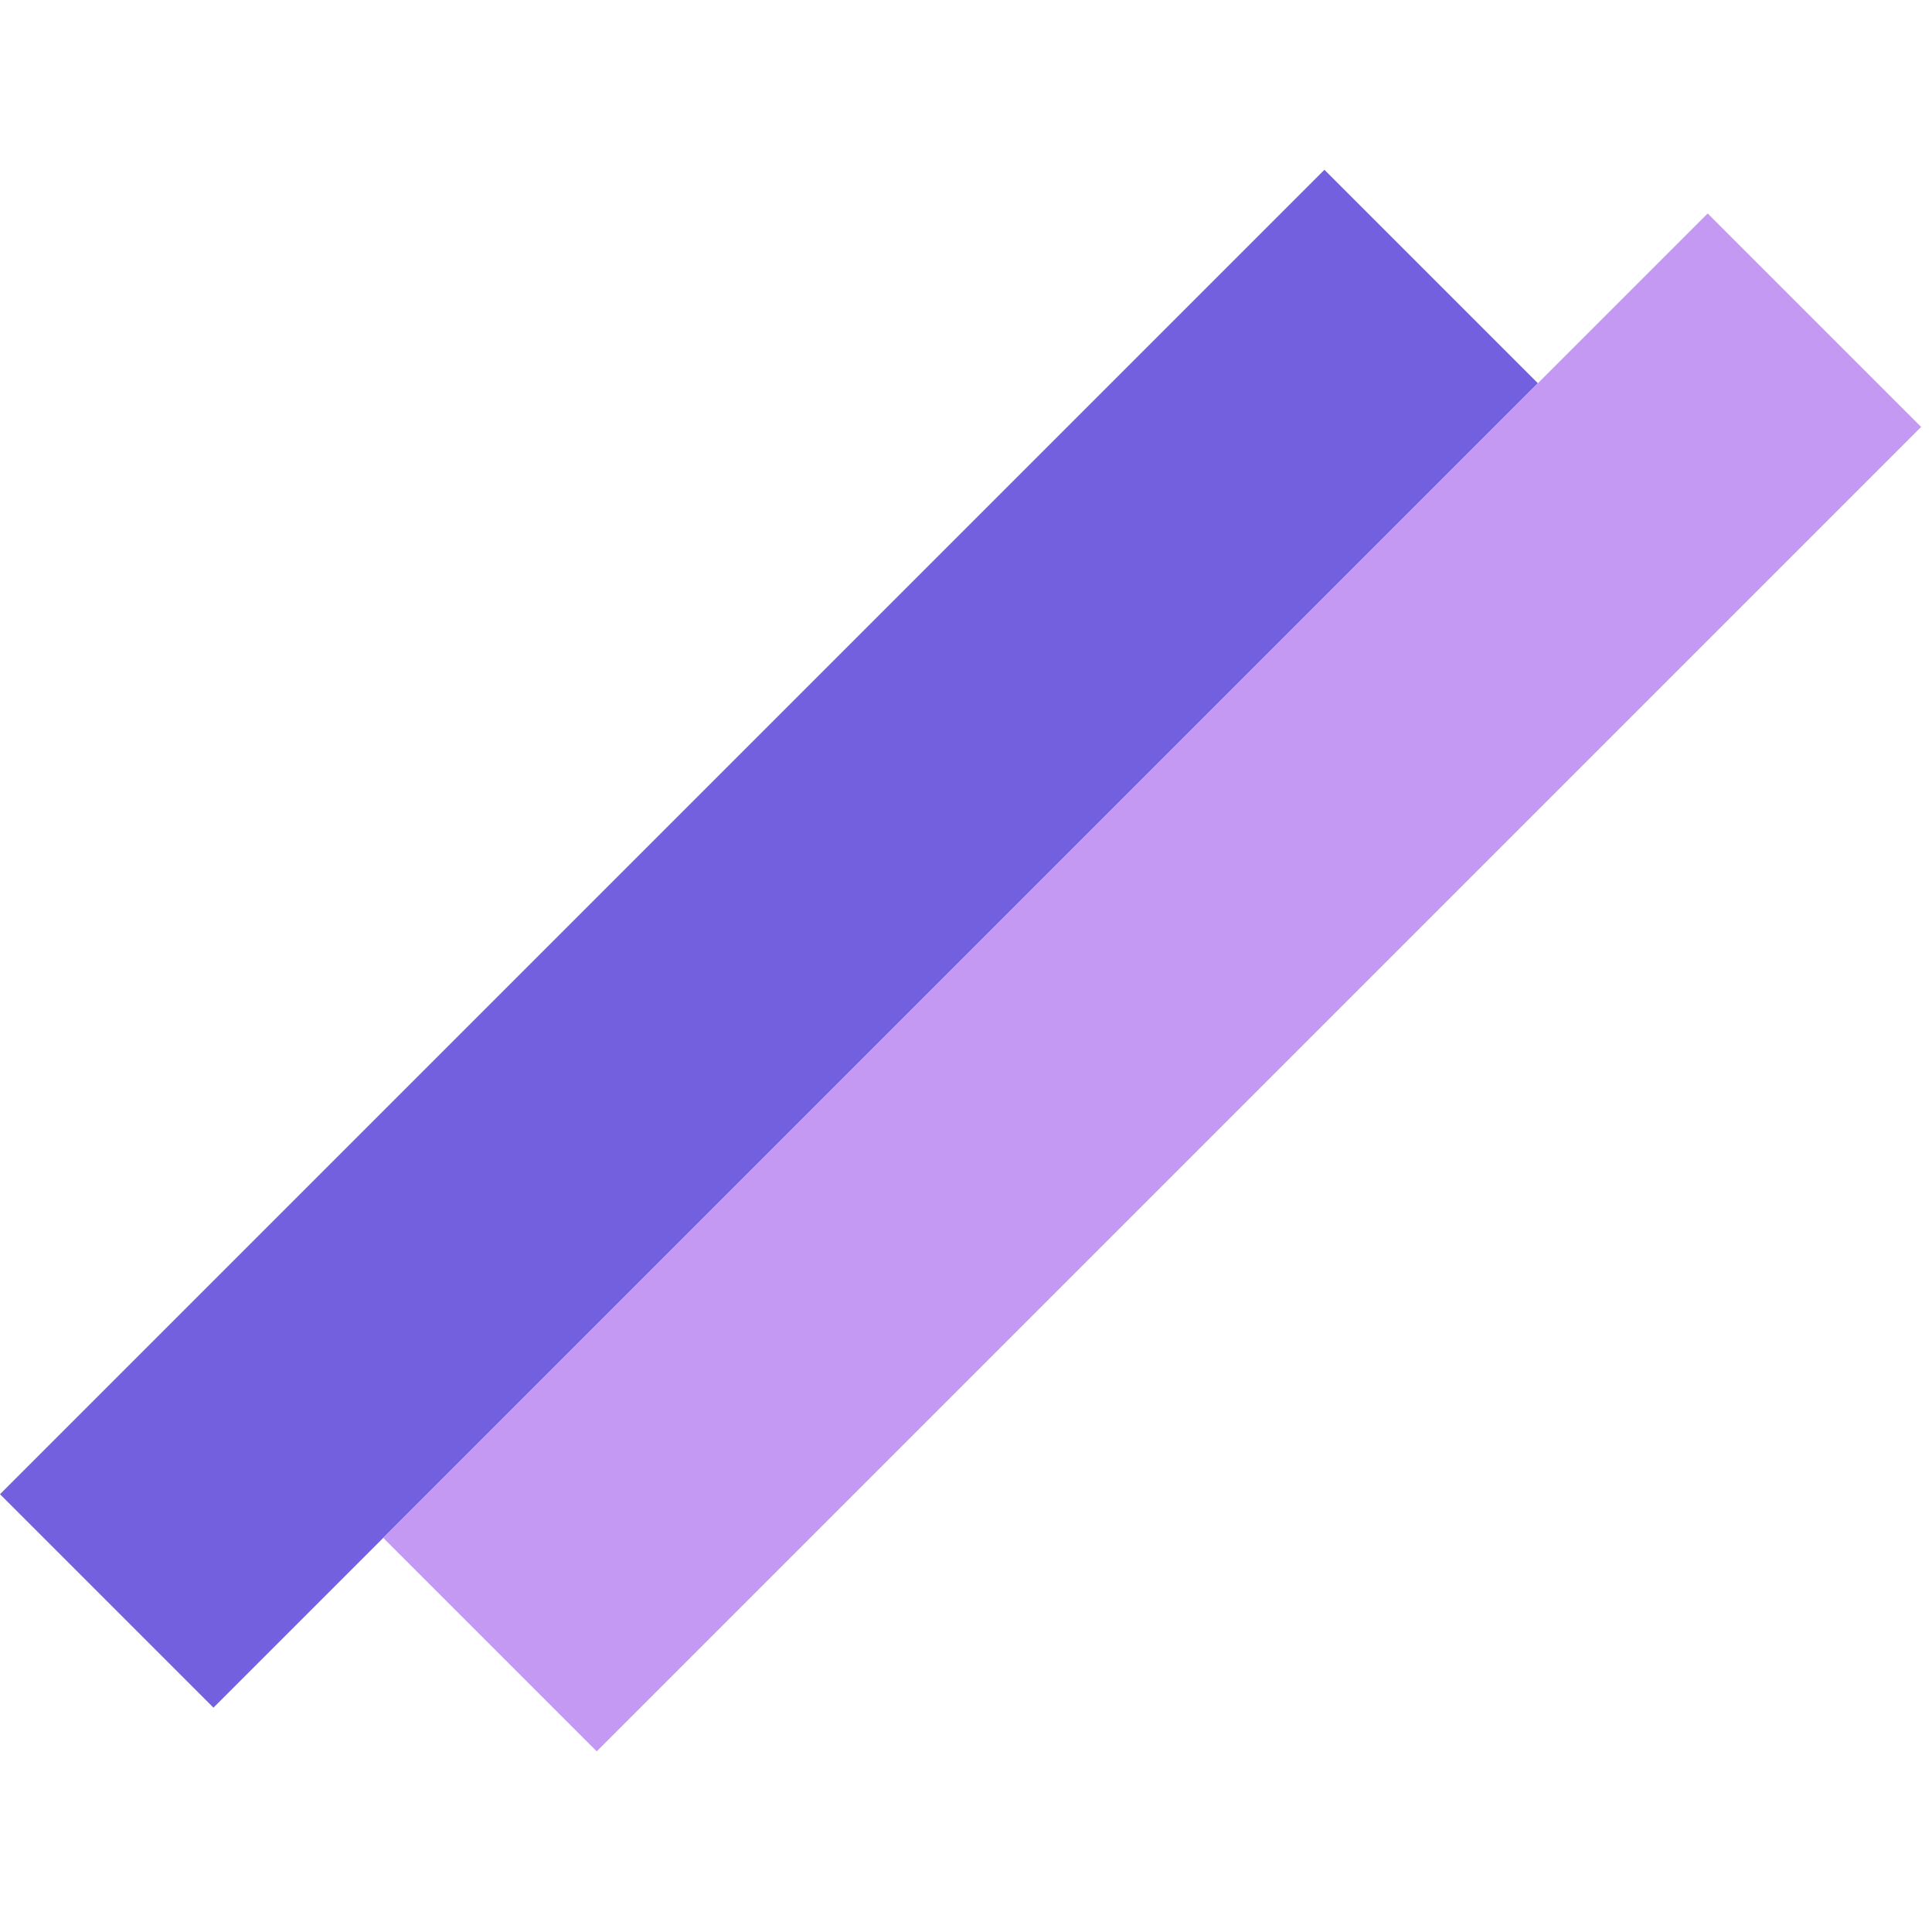 <svg width="128" height="128" viewBox="0 0 128 128" fill="none" xmlns="http://www.w3.org/2000/svg">
<rect y="98.995" width="124.091" height="20" transform="rotate(-45 0 98.995)" fill="#7360DF"/>
<rect x="25.392" y="101.888" width="124.091" height="20" transform="rotate(-45 25.392 101.888)" fill="#C499F3"/>
</svg>
